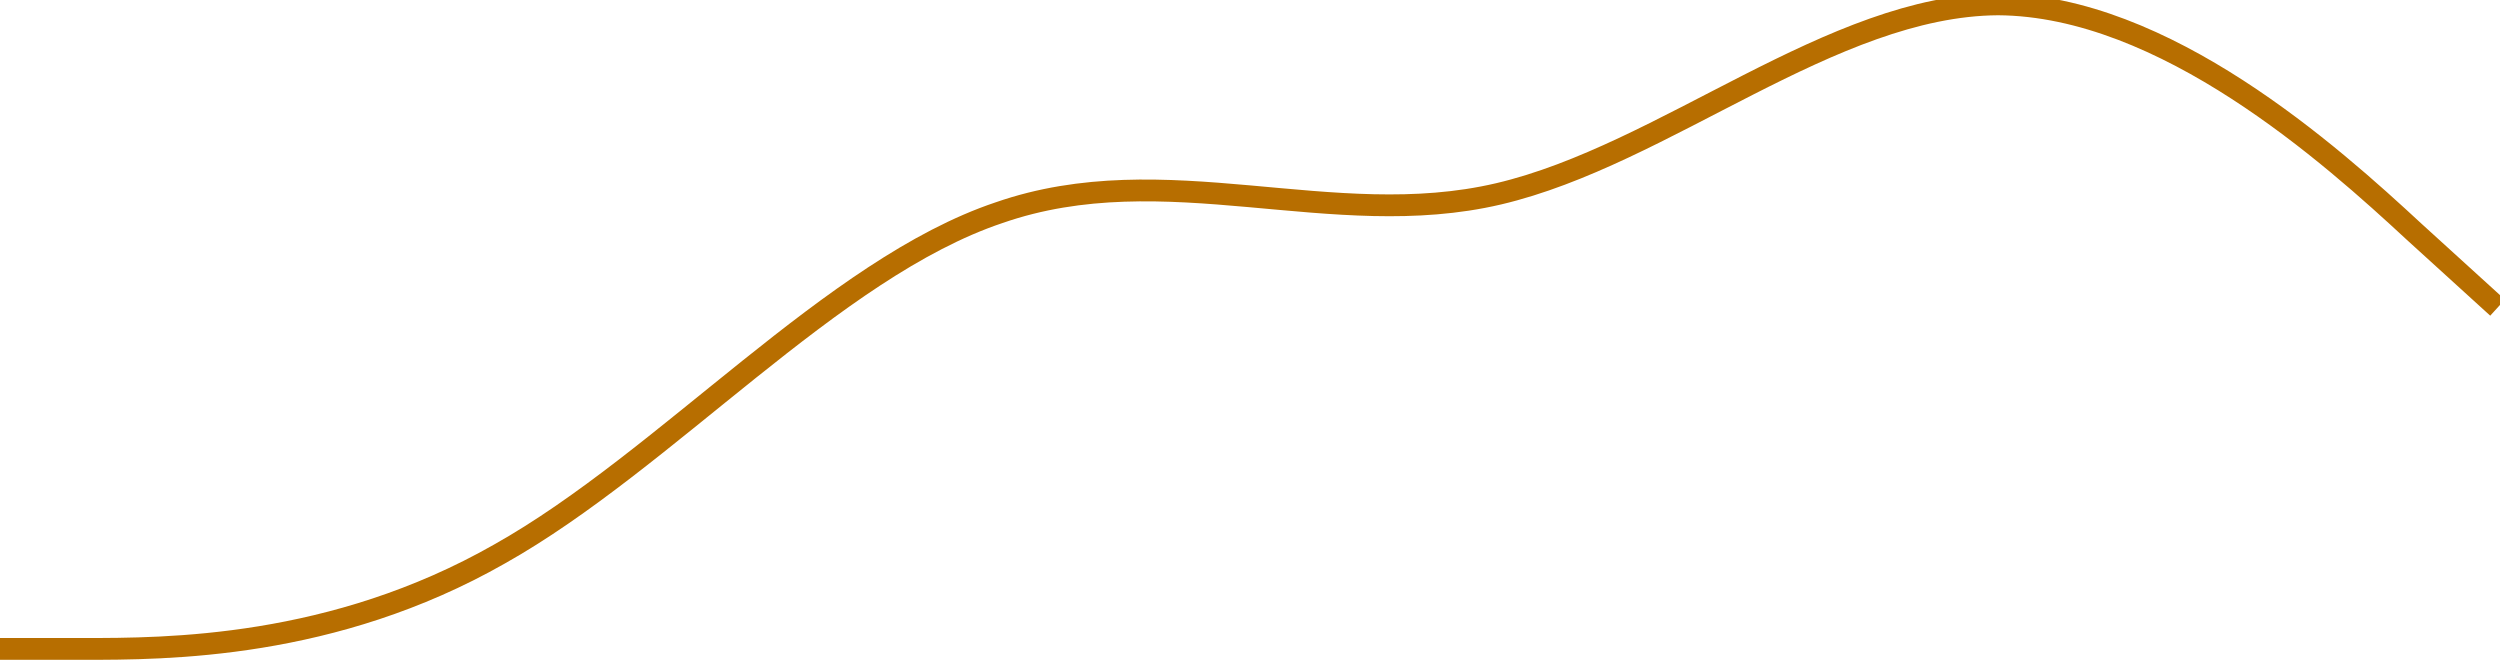 <svg width="344" height="91" viewBox="0 0 344 91" fill="none" xmlns="http://www.w3.org/2000/svg">
<path d="M0 89.291H11.456C22.911 89.291 45.822 89.291 68.733 76.23C91.644 63.364 114.555 36.947 137.466 29.267C160.377 21.293 183.288 32.056 206.199 26.674C229.11 21.293 252.021 0.747 274.931 0.6C297.842 0.747 320.753 21.293 332.209 31.909L343.664 42.329" stroke="#B76E00" stroke-width="3"/>
</svg>
